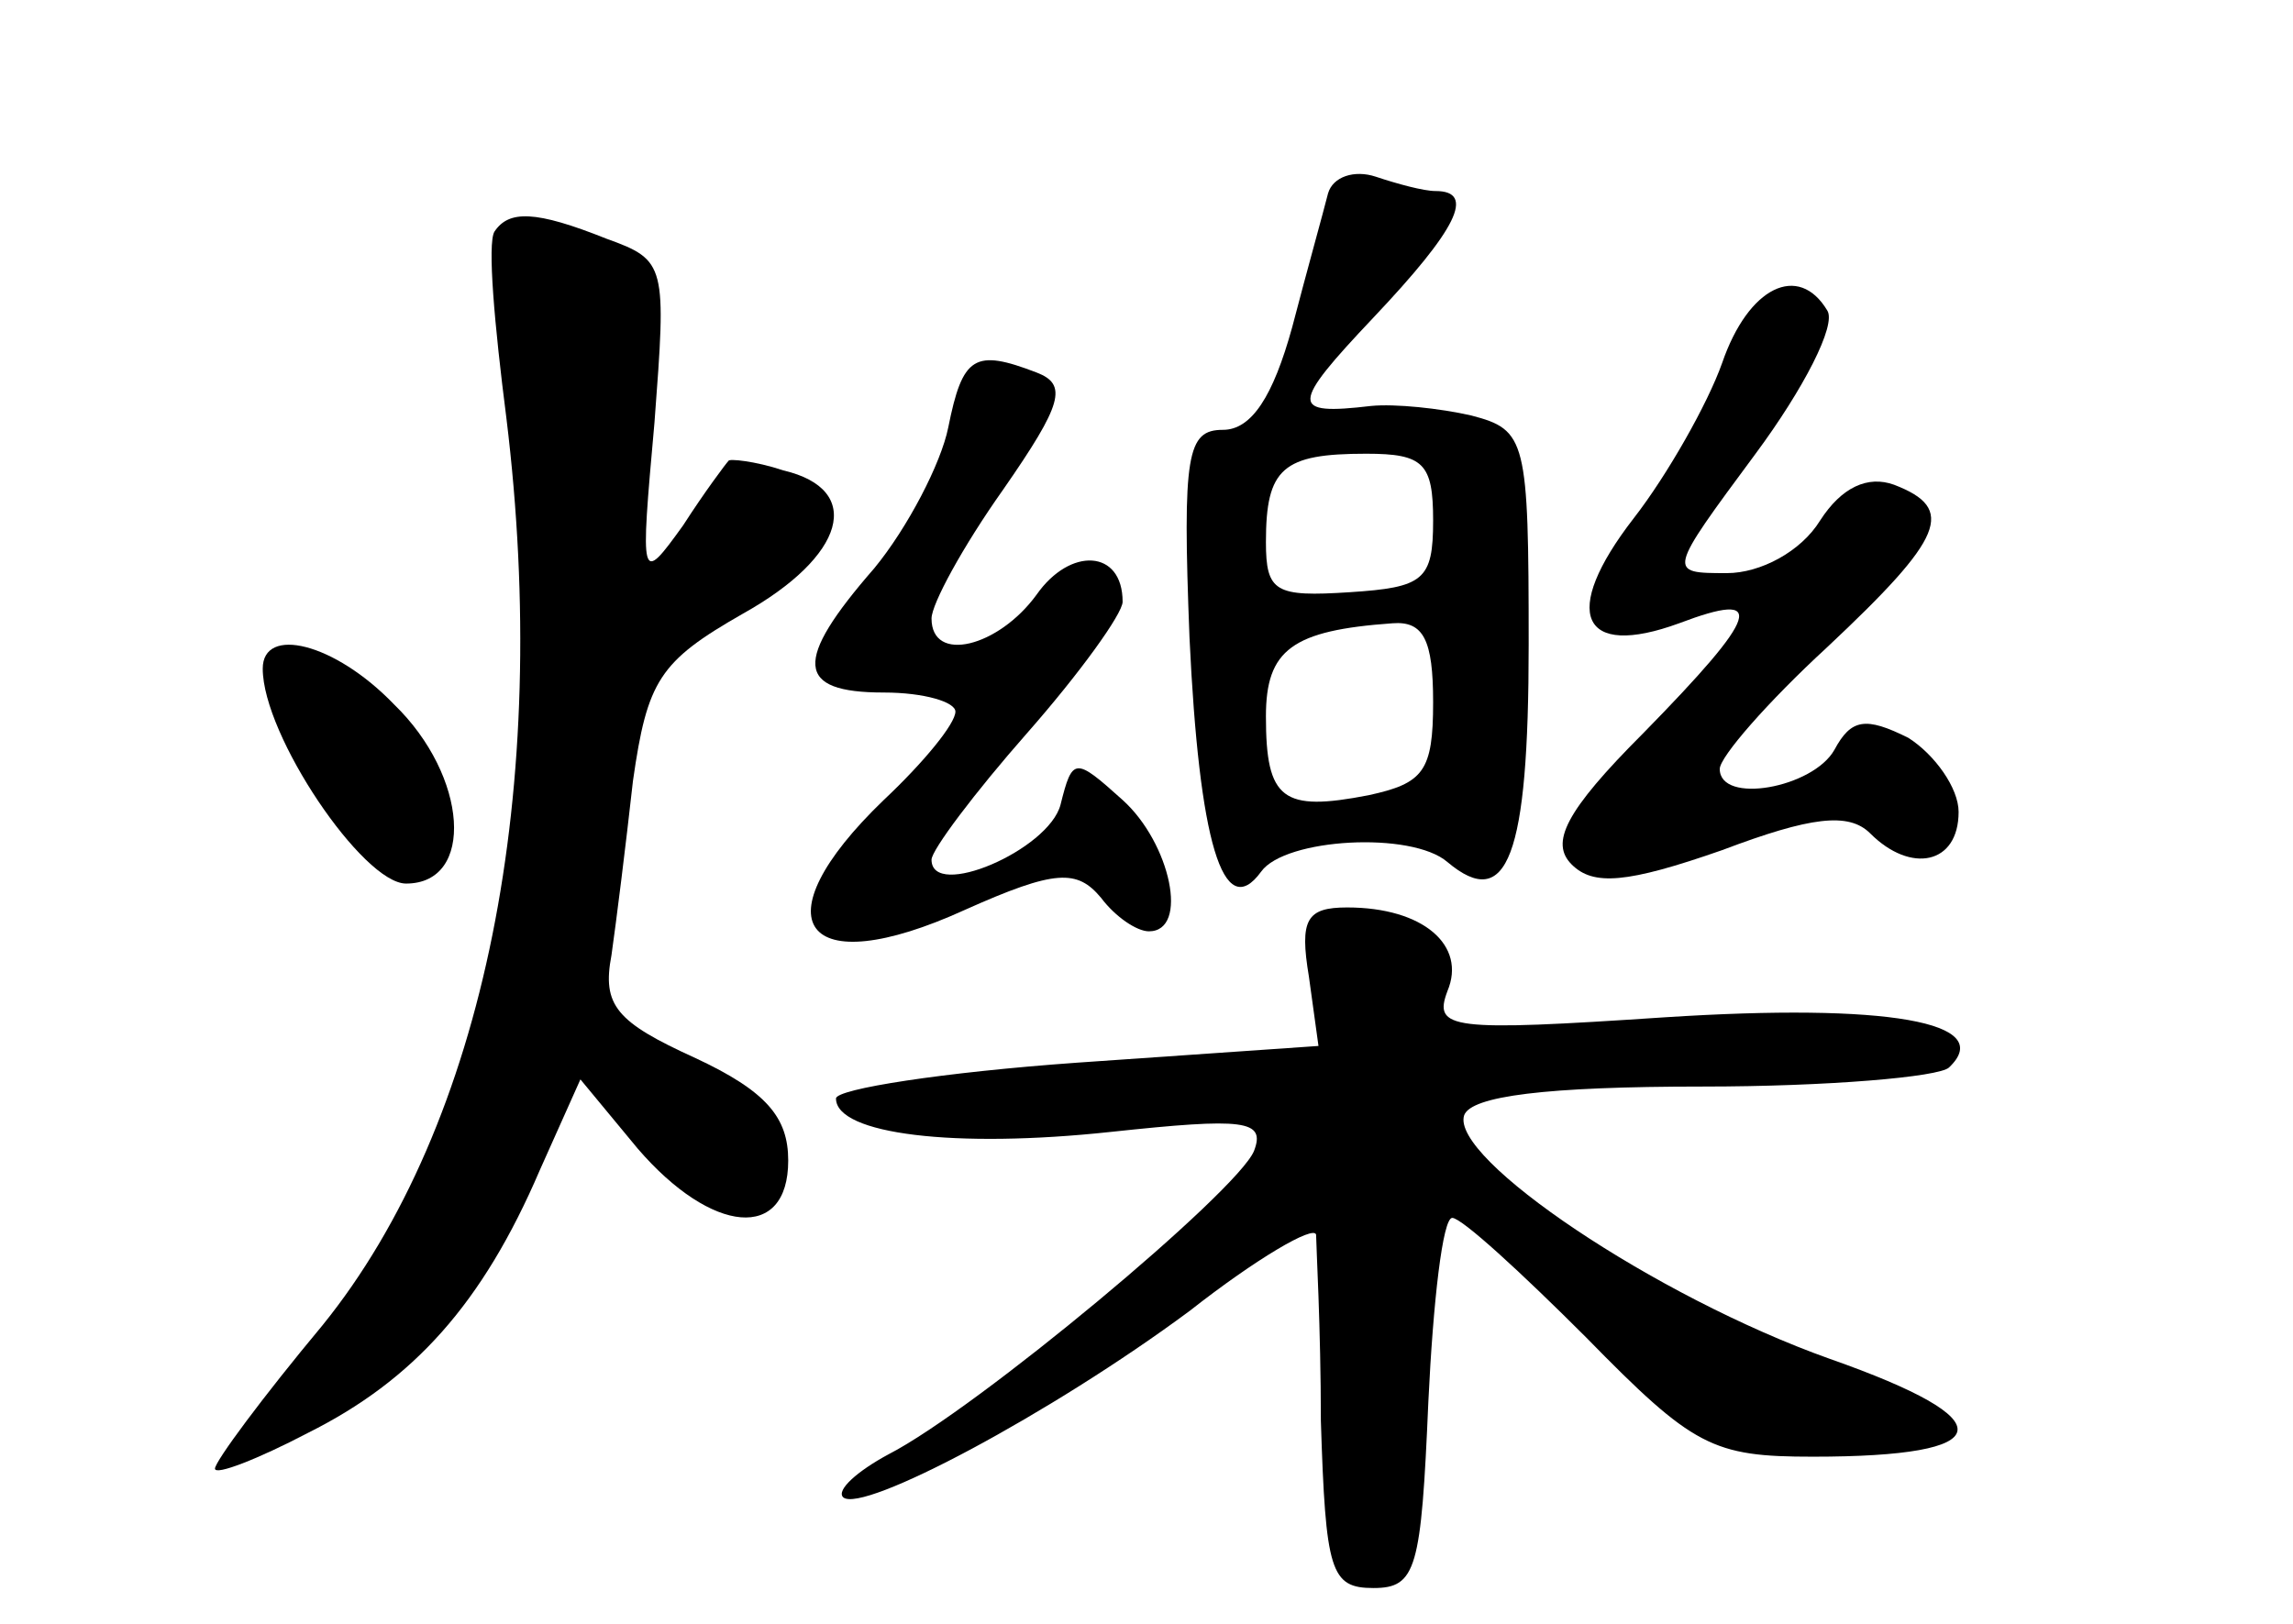 <?xml version="1.0" standalone="no"?>
<!DOCTYPE svg PUBLIC "-//W3C//DTD SVG 20010904//EN"
 "http://www.w3.org/TR/2001/REC-SVG-20010904/DTD/svg10.dtd">
<svg version="1.0" xmlns="http://www.w3.org/2000/svg"
 width="96pt" height="68pt" viewBox="0 0 96 68"
 preserveAspectRatio="xMidYMid meet">
<g transform="translate(0,68) scale(0.1,-0.1)"
fill="#000000" stroke="none">
<path d="M556 599 c-2 -8 -9 -33 -15 -56 -8 -29 -17 -43 -29 -43 -15 0 -17
-10 -14 -87 4 -85 14 -120 30 -98 10 14 63 17 78 4 25 -21 34 2 34 91 0 86 -1
90 -24 96 -13 3 -32 5 -42 4 -34 -4 -34 0 1 37 35 37 43 53 26 53 -5 0 -16 3
-25 6 -9 3 -18 0 -20 -7z m44 -137 c0 -25 -4 -28 -35 -30 -31 -2 -35 0 -35 21
0 31 7 37 42 37 24 0 28 -4 28 -28z m0 -76 c0 -29 -4 -34 -27 -39 -36 -7 -43
-2 -43 33 0 28 11 36 53 39 13 1 17 -7 17 -33z"/>
<path d="M207 583 c-3 -5 0 -39 5 -78 19 -155 -9 -296 -77 -380 -25 -30 -45
-57 -45 -60 0 -3 18 4 39 15 44 22 73 54 97 110 l17 38 24 -29 c31 -36 63 -39
63 -5 0 18 -9 29 -39 43 -33 15 -39 22 -35 43 2 14 6 46 9 73 6 42 11 50 46
70 43 24 51 52 17 60 -12 4 -23 5 -23 4 -1 -1 -10 -13 -19 -27 -18 -25 -18
-24 -12 43 5 66 5 68 -20 77 -30 12 -41 12 -47 3z"/>
<path d="M721 528 c-6 -17 -23 -47 -37 -65 -31 -40 -22 -59 19 -44 37 14 34 4
-15 -46 -33 -33 -39 -46 -30 -55 9 -9 23 -8 63 6 37 14 53 16 62 7 17 -17 37
-13 37 9 0 10 -10 24 -21 31 -18 9 -24 8 -31 -5 -9 -16 -48 -23 -48 -8 0 5 20
28 45 51 49 46 54 58 28 68 -11 4 -22 -1 -31 -15 -8 -13 -25 -22 -39 -22 -25
0 -25 0 12 50 20 27 34 54 30 60 -12 20 -33 10 -44 -22z"/>
<path d="M397 501 c-3 -15 -17 -42 -31 -59 -34 -39 -33 -52 4 -52 17 0 30 -4
30 -8 0 -5 -13 -21 -30 -37 -53 -51 -34 -77 34 -46 38 17 47 17 57 5 6 -8 15
-14 20 -14 17 0 9 37 -11 55 -20 18 -21 18 -26 -2 -5 -19 -54 -40 -54 -23 0 4
18 28 40 53 22 25 40 50 40 55 0 22 -22 23 -36 3 -16 -22 -44 -29 -44 -10 0 6
13 30 30 54 25 36 27 44 14 49 -26 10 -31 7 -37 -23z"/>
<path d="M110 400 c0 -28 42 -90 60 -90 29 0 26 45 -5 75 -25 26 -55 33 -55
15z"/>
<path d="M548 271 l4 -29 -101 -7 c-56 -4 -101 -11 -101 -15 0 -15 50 -21 115
-14 56 6 65 5 60 -8 -7 -17 -116 -108 -153 -127 -13 -7 -22 -15 -19 -18 8 -7
87 35 145 78 28 22 52 36 53 32 0 -4 2 -39 2 -78 2 -63 4 -70 22 -70 18 0 20
8 23 78 2 42 6 77 10 77 4 0 29 -23 56 -50 45 -46 53 -50 95 -50 78 0 81 15 7
41 -73 26 -159 84 -153 102 3 8 34 12 100 12 52 0 99 4 103 8 20 19 -26 27
-119 21 -90 -6 -97 -5 -91 11 8 19 -10 35 -42 35 -17 0 -20 -5 -16 -29z"/>
</g>
</svg>
